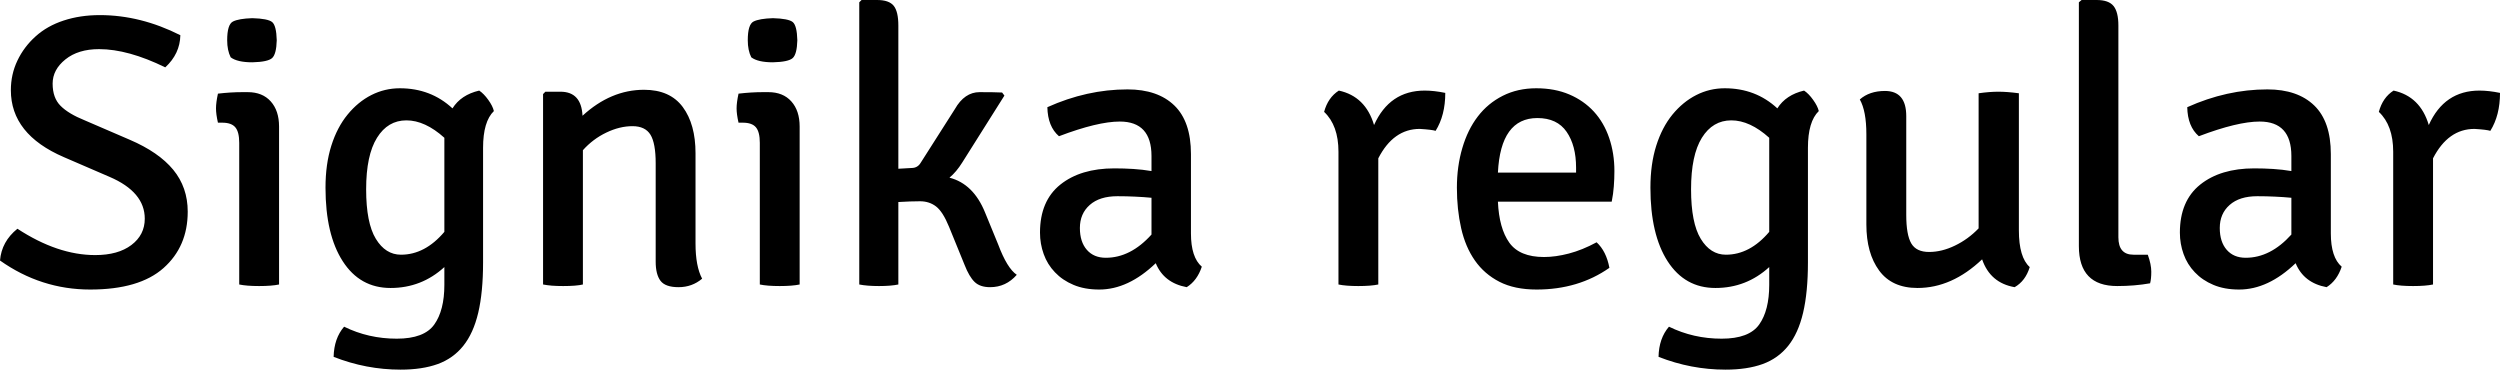 <svg xmlns="http://www.w3.org/2000/svg" viewBox="2.16 47.08 465.048 68.76"><path d="M2.16 95.54L2.16 95.54Q2.45 92.01 5.40 89.63L5.40 89.63Q12.89 94.53 19.87 94.53L19.87 94.53Q24.12 94.53 26.60 92.66Q29.09 90.78 29.09 87.76L29.09 87.76Q29.09 82.79 22.54 79.98L22.54 79.98L14.04 76.31Q4.18 72.06 4.18 63.86L4.18 63.86Q4.18 60.90 5.40 58.35Q6.62 55.79 8.78 53.85Q10.94 51.90 14.00 50.90Q17.06 49.89 20.74 49.89L20.74 49.89Q28.30 49.89 35.71 53.63L35.71 53.63Q35.64 57.09 32.90 59.61L32.90 59.61Q25.99 56.22 20.59 56.22L20.59 56.22Q16.70 56.22 14.33 58.13Q11.95 60.04 11.95 62.63L11.95 62.63Q11.95 65.30 13.43 66.77Q14.90 68.25 17.93 69.47L17.93 69.47L26.28 73.07Q31.68 75.38 34.38 78.65Q37.08 81.93 37.08 86.46L37.08 86.46Q37.08 92.94 32.58 96.94Q28.08 100.94 18.94 100.94L18.94 100.94Q9.79 100.94 2.16 95.54ZM54.07 70.62L54.07 70.62L54.07 100Q52.70 100.29 50.36 100.29Q48.02 100.29 46.66 100L46.66 100L46.66 73.65Q46.66 71.63 45.94 70.77Q45.22 69.90 43.49 69.90L43.49 69.90L42.70 69.90Q42.34 68.32 42.34 67.24Q42.34 66.16 42.70 64.50L42.70 64.50Q45.07 64.22 47.23 64.22L47.23 64.22L48.24 64.22Q50.98 64.22 52.52 65.94Q54.07 67.67 54.07 70.62ZM45.07 57.74L45.07 57.74Q44.42 56.44 44.42 54.57L44.42 54.57Q44.42 51.62 45.50 51.08Q46.58 50.54 49.10 50.46L49.10 50.46Q51.98 50.54 52.78 51.18Q53.57 51.83 53.64 54.57L53.64 54.57Q53.57 57.16 52.78 57.88Q51.98 58.60 49.10 58.67L49.10 58.67Q46.30 58.67 45.07 57.74ZM86.33 67.24L86.33 67.24Q87.91 64.72 91.30 63.93L91.30 63.93Q92.16 64.50 92.99 65.66Q93.82 66.81 94.03 67.74L94.03 67.74Q92.02 69.69 92.02 74.58L92.02 74.58L92.02 95.90Q92.02 101.44 91.12 105.26Q90.22 109.07 88.34 111.41Q86.47 113.75 83.59 114.80Q80.71 115.84 76.68 115.84L76.68 115.84Q70.27 115.84 64.22 113.46L64.22 113.46Q64.30 110.01 66.17 107.85L66.17 107.85Q70.70 110.08 75.96 110.08L75.96 110.08Q81.07 110.08 82.94 107.45Q84.82 104.82 84.82 100.07L84.82 100.07L84.82 96.76Q80.57 100.65 74.81 100.65L74.81 100.65Q69.12 100.65 65.92 95.68Q62.71 90.71 62.71 82L62.71 82Q62.71 77.61 63.79 74.19Q64.87 70.77 66.82 68.39Q68.76 66.02 71.24 64.76Q73.73 63.50 76.54 63.50L76.54 63.50Q82.30 63.50 86.33 67.24ZM84.82 90.21L84.82 90.21L84.82 72.71Q81.22 69.47 77.76 69.47L77.76 69.47Q74.30 69.47 72.29 72.71Q70.27 75.95 70.27 82.29L70.27 82.29Q70.27 88.55 72.07 91.50Q73.87 94.46 76.75 94.46L76.75 94.46Q81.22 94.46 84.82 90.21ZM131.54 75.59L131.54 75.59L131.54 92.37Q131.54 96.62 132.77 98.92L132.77 98.92Q130.90 100.50 128.38 100.50L128.38 100.50Q125.93 100.50 125.03 99.32Q124.13 98.13 124.13 95.75L124.13 95.75L124.13 77.46Q124.13 73.72 123.16 72.14Q122.18 70.55 119.81 70.55L119.81 70.55Q117.43 70.55 114.95 71.74Q112.46 72.93 110.59 75.02L110.59 75.02L110.59 100Q109.37 100.29 106.92 100.29L106.92 100.29Q105.77 100.29 104.83 100.22Q103.90 100.14 103.18 100L103.18 100L103.18 64.58L103.61 64.14L106.42 64.14Q110.30 64.14 110.52 68.61L110.52 68.61Q115.78 63.78 121.97 63.78L121.97 63.78Q126.79 63.78 129.17 66.99Q131.54 70.19 131.54 75.59ZM150.91 70.62L150.91 70.62L150.91 100Q149.54 100.29 147.20 100.29Q144.86 100.29 143.50 100L143.50 100L143.50 73.65Q143.50 71.63 142.78 70.77Q142.06 69.90 140.33 69.90L140.33 69.90L139.54 69.90Q139.18 68.32 139.18 67.24Q139.18 66.16 139.54 64.50L139.54 64.50Q141.91 64.22 144.07 64.22L144.07 64.22L145.08 64.22Q147.82 64.22 149.36 65.94Q150.91 67.67 150.91 70.62ZM141.91 57.74L141.91 57.74Q141.26 56.44 141.26 54.57L141.26 54.57Q141.26 51.62 142.34 51.08Q143.42 50.54 145.94 50.46L145.94 50.46Q148.82 50.54 149.62 51.18Q150.41 51.83 150.48 54.57L150.48 54.57Q150.41 57.16 149.62 57.88Q148.82 58.60 145.94 58.67L145.94 58.67Q143.14 58.67 141.91 57.74ZM185.40 86.61L185.40 86.61L187.85 92.58Q189.50 96.98 191.30 98.20L191.30 98.20Q189.29 100.50 186.34 100.50L186.34 100.50Q184.46 100.50 183.46 99.53Q182.45 98.56 181.58 96.33L181.58 96.33L178.70 89.27Q177.55 86.46 176.29 85.49Q175.03 84.52 173.30 84.52Q171.58 84.52 169.27 84.66L169.27 84.66L169.27 100Q167.90 100.29 165.67 100.29Q163.44 100.29 162.00 100L162.00 100L162.00 47.51L162.43 47.08L165.31 47.08Q167.54 47.08 168.41 48.16Q169.27 49.24 169.27 51.83L169.27 51.83L169.27 78.47L171.72 78.33Q172.87 78.33 173.45 77.32L173.45 77.32L179.78 67.38Q181.58 64.22 184.39 64.22Q187.20 64.22 188.57 64.29L188.57 64.29L189.00 64.86L181.15 77.32Q180.07 79.05 178.78 80.13L178.78 80.13Q183.24 81.28 185.40 86.61ZM225.72 96.69L225.72 96.69Q224.86 99.28 222.91 100.50L222.91 100.50Q218.66 99.71 217.15 96.04L217.15 96.04Q212.04 100.94 206.64 100.94L206.64 100.94Q203.90 100.94 201.85 100.07Q199.80 99.21 198.40 97.73Q196.99 96.26 196.31 94.35Q195.62 92.44 195.62 90.35L195.62 90.35Q195.62 84.45 199.40 81.42Q203.18 78.40 209.45 78.40L209.45 78.40Q211.25 78.40 212.98 78.51Q214.70 78.62 216.36 78.90L216.36 78.90L216.36 76.10Q216.36 69.69 210.46 69.69L210.46 69.69Q206.35 69.69 199.15 72.42L199.15 72.42Q197.06 70.62 196.99 67.02L196.99 67.02Q204.34 63.71 211.90 63.71L211.90 63.71Q217.51 63.71 220.61 66.70Q223.70 69.69 223.70 75.74L223.70 75.74L223.70 90.50Q223.70 94.96 225.72 96.69ZM207.86 95.03L207.86 95.03Q212.47 95.03 216.36 90.71L216.36 90.71L216.36 83.87Q214.92 83.73 213.34 83.66Q211.75 83.58 210.02 83.58L210.02 83.58Q206.71 83.58 204.88 85.20Q203.04 86.82 203.04 89.49L203.04 89.49Q203.04 92.08 204.34 93.56Q205.63 95.03 207.86 95.03ZM248.47 67.89L248.47 67.89Q249.19 65.22 251.21 63.93L251.21 63.93Q256.18 65.01 257.76 70.34L257.76 70.34Q260.64 63.93 267.19 63.93L267.19 63.93Q268.92 63.93 271.01 64.36L271.01 64.36Q271.01 68.54 269.21 71.42L269.21 71.42Q268.56 71.20 266.26 71.06L266.26 71.06Q261.36 71.06 258.55 76.53L258.55 76.53L258.55 100Q257.18 100.29 254.84 100.29Q252.50 100.29 251.14 100L251.14 100L251.14 75.30Q251.14 70.41 248.47 67.89ZM301.97 84.59L301.97 84.59L280.80 84.59Q281.02 89.56 282.92 92.22Q284.83 94.89 289.37 94.89L289.37 94.89Q291.53 94.89 294.01 94.24Q296.50 93.59 299.16 92.15L299.16 92.15Q300.96 93.81 301.54 96.90L301.54 96.90Q295.78 100.94 288.00 100.94L288.00 100.94Q283.90 100.94 281.09 99.50Q278.28 98.06 276.52 95.54Q274.75 93.02 273.96 89.52Q273.17 86.03 273.17 82L273.17 82Q273.17 78.04 274.18 74.62Q275.18 71.20 277.06 68.75Q278.93 66.30 281.70 64.90Q284.47 63.50 287.93 63.50L287.93 63.50Q291.38 63.50 294.08 64.65Q296.78 65.80 298.66 67.85Q300.53 69.90 301.50 72.75Q302.47 75.59 302.47 78.90L302.47 78.90Q302.47 80.34 302.36 81.75Q302.26 83.15 301.97 84.59ZM288.14 69.04L288.14 69.04Q281.30 69.04 280.80 79.19L280.80 79.19L295.34 79.19L295.34 78.26Q295.34 74.15 293.58 71.60Q291.82 69.04 288.14 69.04ZM332.78 67.24L332.78 67.24Q334.37 64.72 337.75 63.93L337.75 63.93Q338.62 64.50 339.44 65.66Q340.27 66.81 340.49 67.74L340.49 67.74Q338.47 69.69 338.47 74.58L338.47 74.58L338.47 95.90Q338.47 101.44 337.57 105.26Q336.67 109.07 334.80 111.41Q332.93 113.75 330.05 114.80Q327.17 115.84 323.14 115.84L323.14 115.84Q316.73 115.84 310.68 113.46L310.68 113.46Q310.75 110.01 312.62 107.85L312.62 107.85Q317.16 110.08 322.42 110.08L322.42 110.08Q327.53 110.08 329.40 107.45Q331.27 104.82 331.27 100.07L331.27 100.07L331.27 96.76Q327.02 100.65 321.26 100.65L321.26 100.65Q315.58 100.65 312.37 95.68Q309.17 90.71 309.17 82L309.17 82Q309.17 77.61 310.25 74.19Q311.33 70.77 313.27 68.39Q315.22 66.02 317.70 64.76Q320.18 63.50 322.99 63.50L322.99 63.50Q328.75 63.50 332.78 67.24ZM331.27 90.21L331.27 90.21L331.27 72.71Q327.67 69.47 324.22 69.47L324.22 69.47Q320.76 69.47 318.74 72.71Q316.73 75.95 316.73 82.29L316.73 82.29Q316.73 88.55 318.53 91.50Q320.33 94.46 323.21 94.46L323.21 94.46Q327.67 94.46 331.27 90.21ZM349.34 88.84L349.34 88.84L349.34 72.06Q349.34 67.74 348.12 65.58L348.12 65.58Q349.92 64.00 352.80 64.00L352.80 64.00Q356.76 64.00 356.76 68.68L356.76 68.68L356.76 87.04Q356.76 90.78 357.70 92.37Q358.63 93.95 361.01 93.95Q363.38 93.95 365.83 92.76Q368.28 91.58 370.22 89.56L370.22 89.56L370.22 64.43Q372.24 64.14 373.90 64.14Q375.55 64.14 377.71 64.43L377.71 64.43L377.71 89.92Q377.71 94.96 379.73 96.76L379.73 96.76Q378.94 99.35 376.92 100.50L376.92 100.50Q372.38 99.71 370.87 95.32L370.87 95.32Q365.26 100.65 358.85 100.65L358.85 100.65Q354.10 100.65 351.72 97.41Q349.34 94.17 349.34 88.84ZM399.02 94.46L399.02 94.46L401.69 94.46Q402.34 96.26 402.34 97.62Q402.34 98.99 402.12 99.78L402.12 99.78Q399.24 100.29 396.00 100.29L396.00 100.29Q388.87 100.29 388.87 92.87L388.87 92.87L388.87 47.51L389.38 47.08L392.18 47.08Q394.42 47.08 395.32 48.20Q396.22 49.31 396.22 51.83L396.22 51.83L396.22 91.22Q396.22 94.46 399.02 94.46ZM437.76 96.69L437.76 96.69Q436.90 99.28 434.95 100.50L434.95 100.50Q430.70 99.71 429.19 96.04L429.19 96.04Q424.08 100.94 418.68 100.94L418.68 100.94Q415.94 100.94 413.89 100.07Q411.84 99.21 410.44 97.73Q409.03 96.26 408.35 94.35Q407.66 92.44 407.66 90.35L407.66 90.35Q407.66 84.45 411.44 81.42Q415.22 78.40 421.49 78.40L421.49 78.40Q423.29 78.40 425.02 78.51Q426.74 78.62 428.40 78.90L428.40 78.90L428.40 76.10Q428.40 69.69 422.50 69.69L422.50 69.69Q418.39 69.69 411.19 72.42L411.19 72.42Q409.10 70.62 409.03 67.02L409.03 67.02Q416.38 63.71 423.94 63.71L423.94 63.71Q429.55 63.71 432.65 66.70Q435.74 69.69 435.74 75.74L435.74 75.74L435.74 90.50Q435.74 94.96 437.76 96.69ZM419.90 95.03L419.90 95.03Q424.51 95.03 428.40 90.71L428.40 90.71L428.40 83.87Q426.96 83.73 425.38 83.66Q423.79 83.58 422.06 83.58L422.06 83.58Q418.75 83.58 416.92 85.20Q415.08 86.82 415.08 89.49L415.08 89.49Q415.08 92.08 416.38 93.56Q417.67 95.03 419.90 95.03ZM444.67 67.89L444.67 67.89Q445.39 65.22 447.41 63.93L447.41 63.93Q452.38 65.01 453.96 70.34L453.96 70.34Q456.84 63.93 463.39 63.93L463.39 63.93Q465.12 63.93 467.21 64.36L467.21 64.36Q467.21 68.54 465.41 71.42L465.41 71.42Q464.76 71.20 462.46 71.06L462.46 71.06Q457.56 71.06 454.75 76.53L454.75 76.53L454.75 100Q453.38 100.29 451.04 100.29Q448.70 100.29 447.34 100L447.34 100L447.34 75.30Q447.34 70.41 444.67 67.89Z"/></svg>